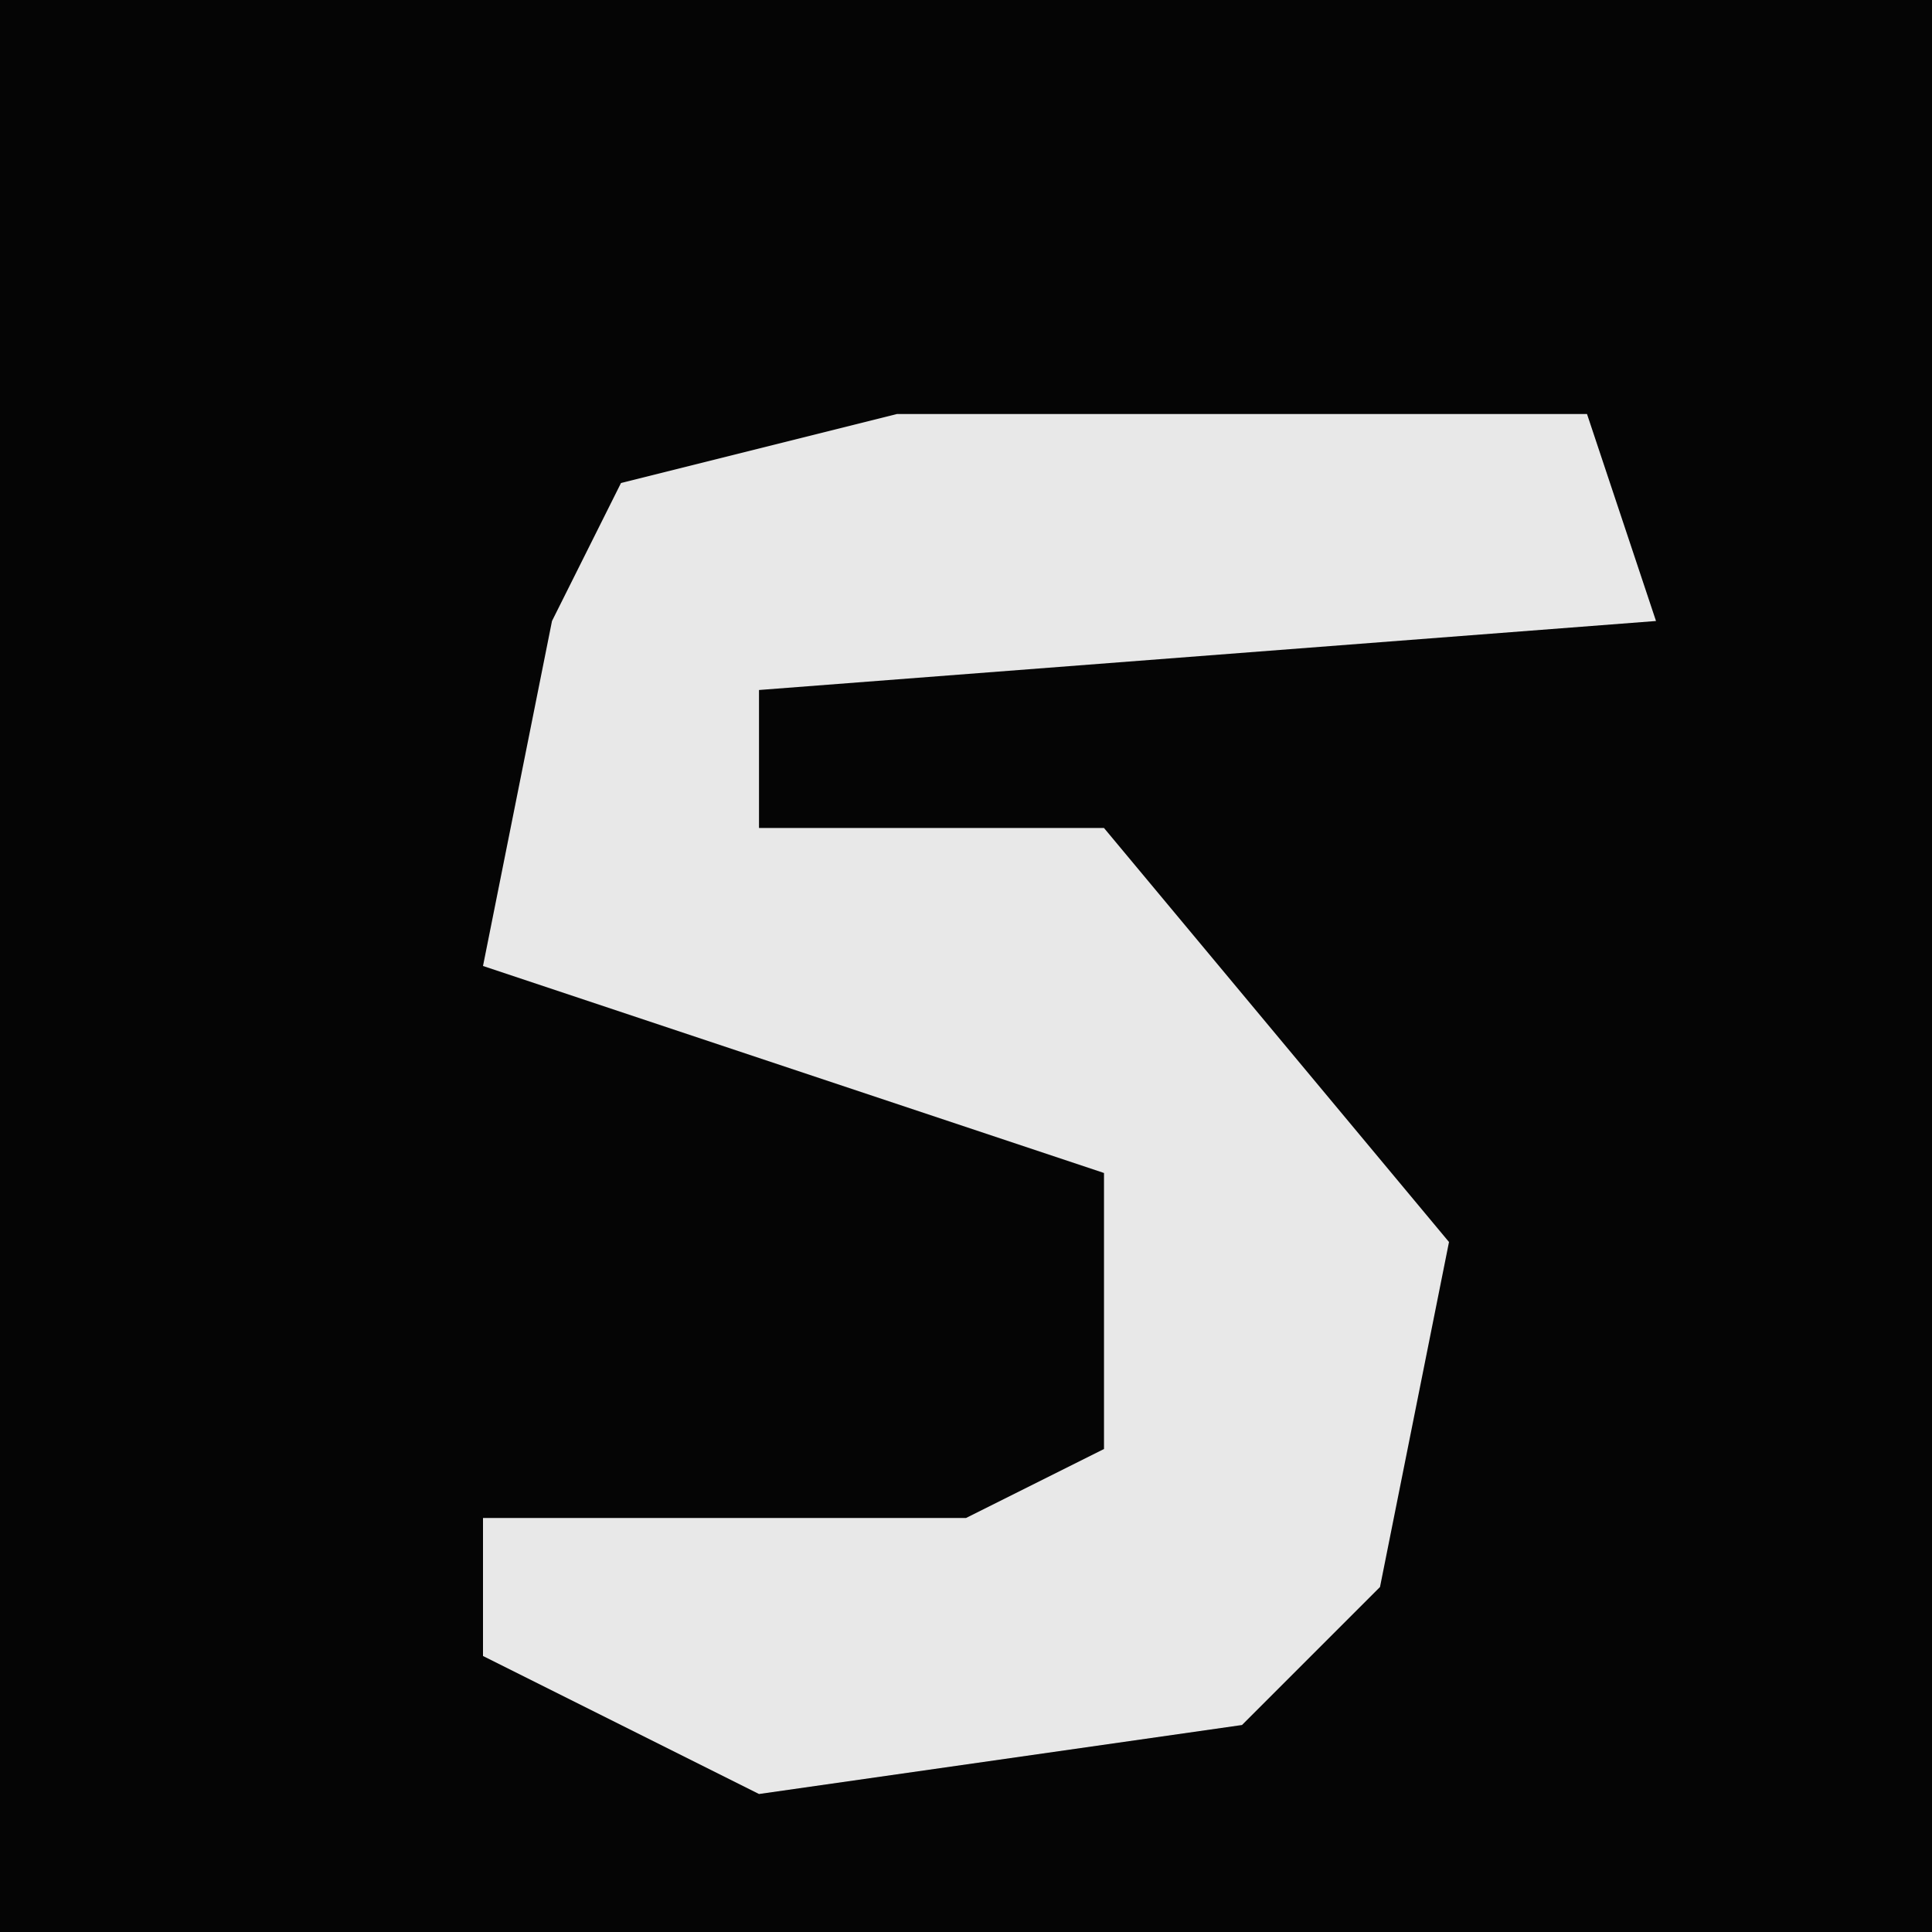 <?xml version="1.0" encoding="UTF-8"?>
<svg version="1.1" xmlns="http://www.w3.org/2000/svg" width="28" height="28">
<path d="M0,0 L28,0 L28,28 L0,28 Z " fill="#050505" transform="translate(0,0)"/>
<path d="M0,0 L10,0 L11,3 L-2,4 L-2,6 L3,6 L8,12 L7,17 L5,19 L-2,20 L-6,18 L-6,16 L1,16 L3,15 L3,11 L-6,8 L-5,3 L-4,1 Z " fill="#E8E8E8" transform="translate(13,6)"/>
</svg>
